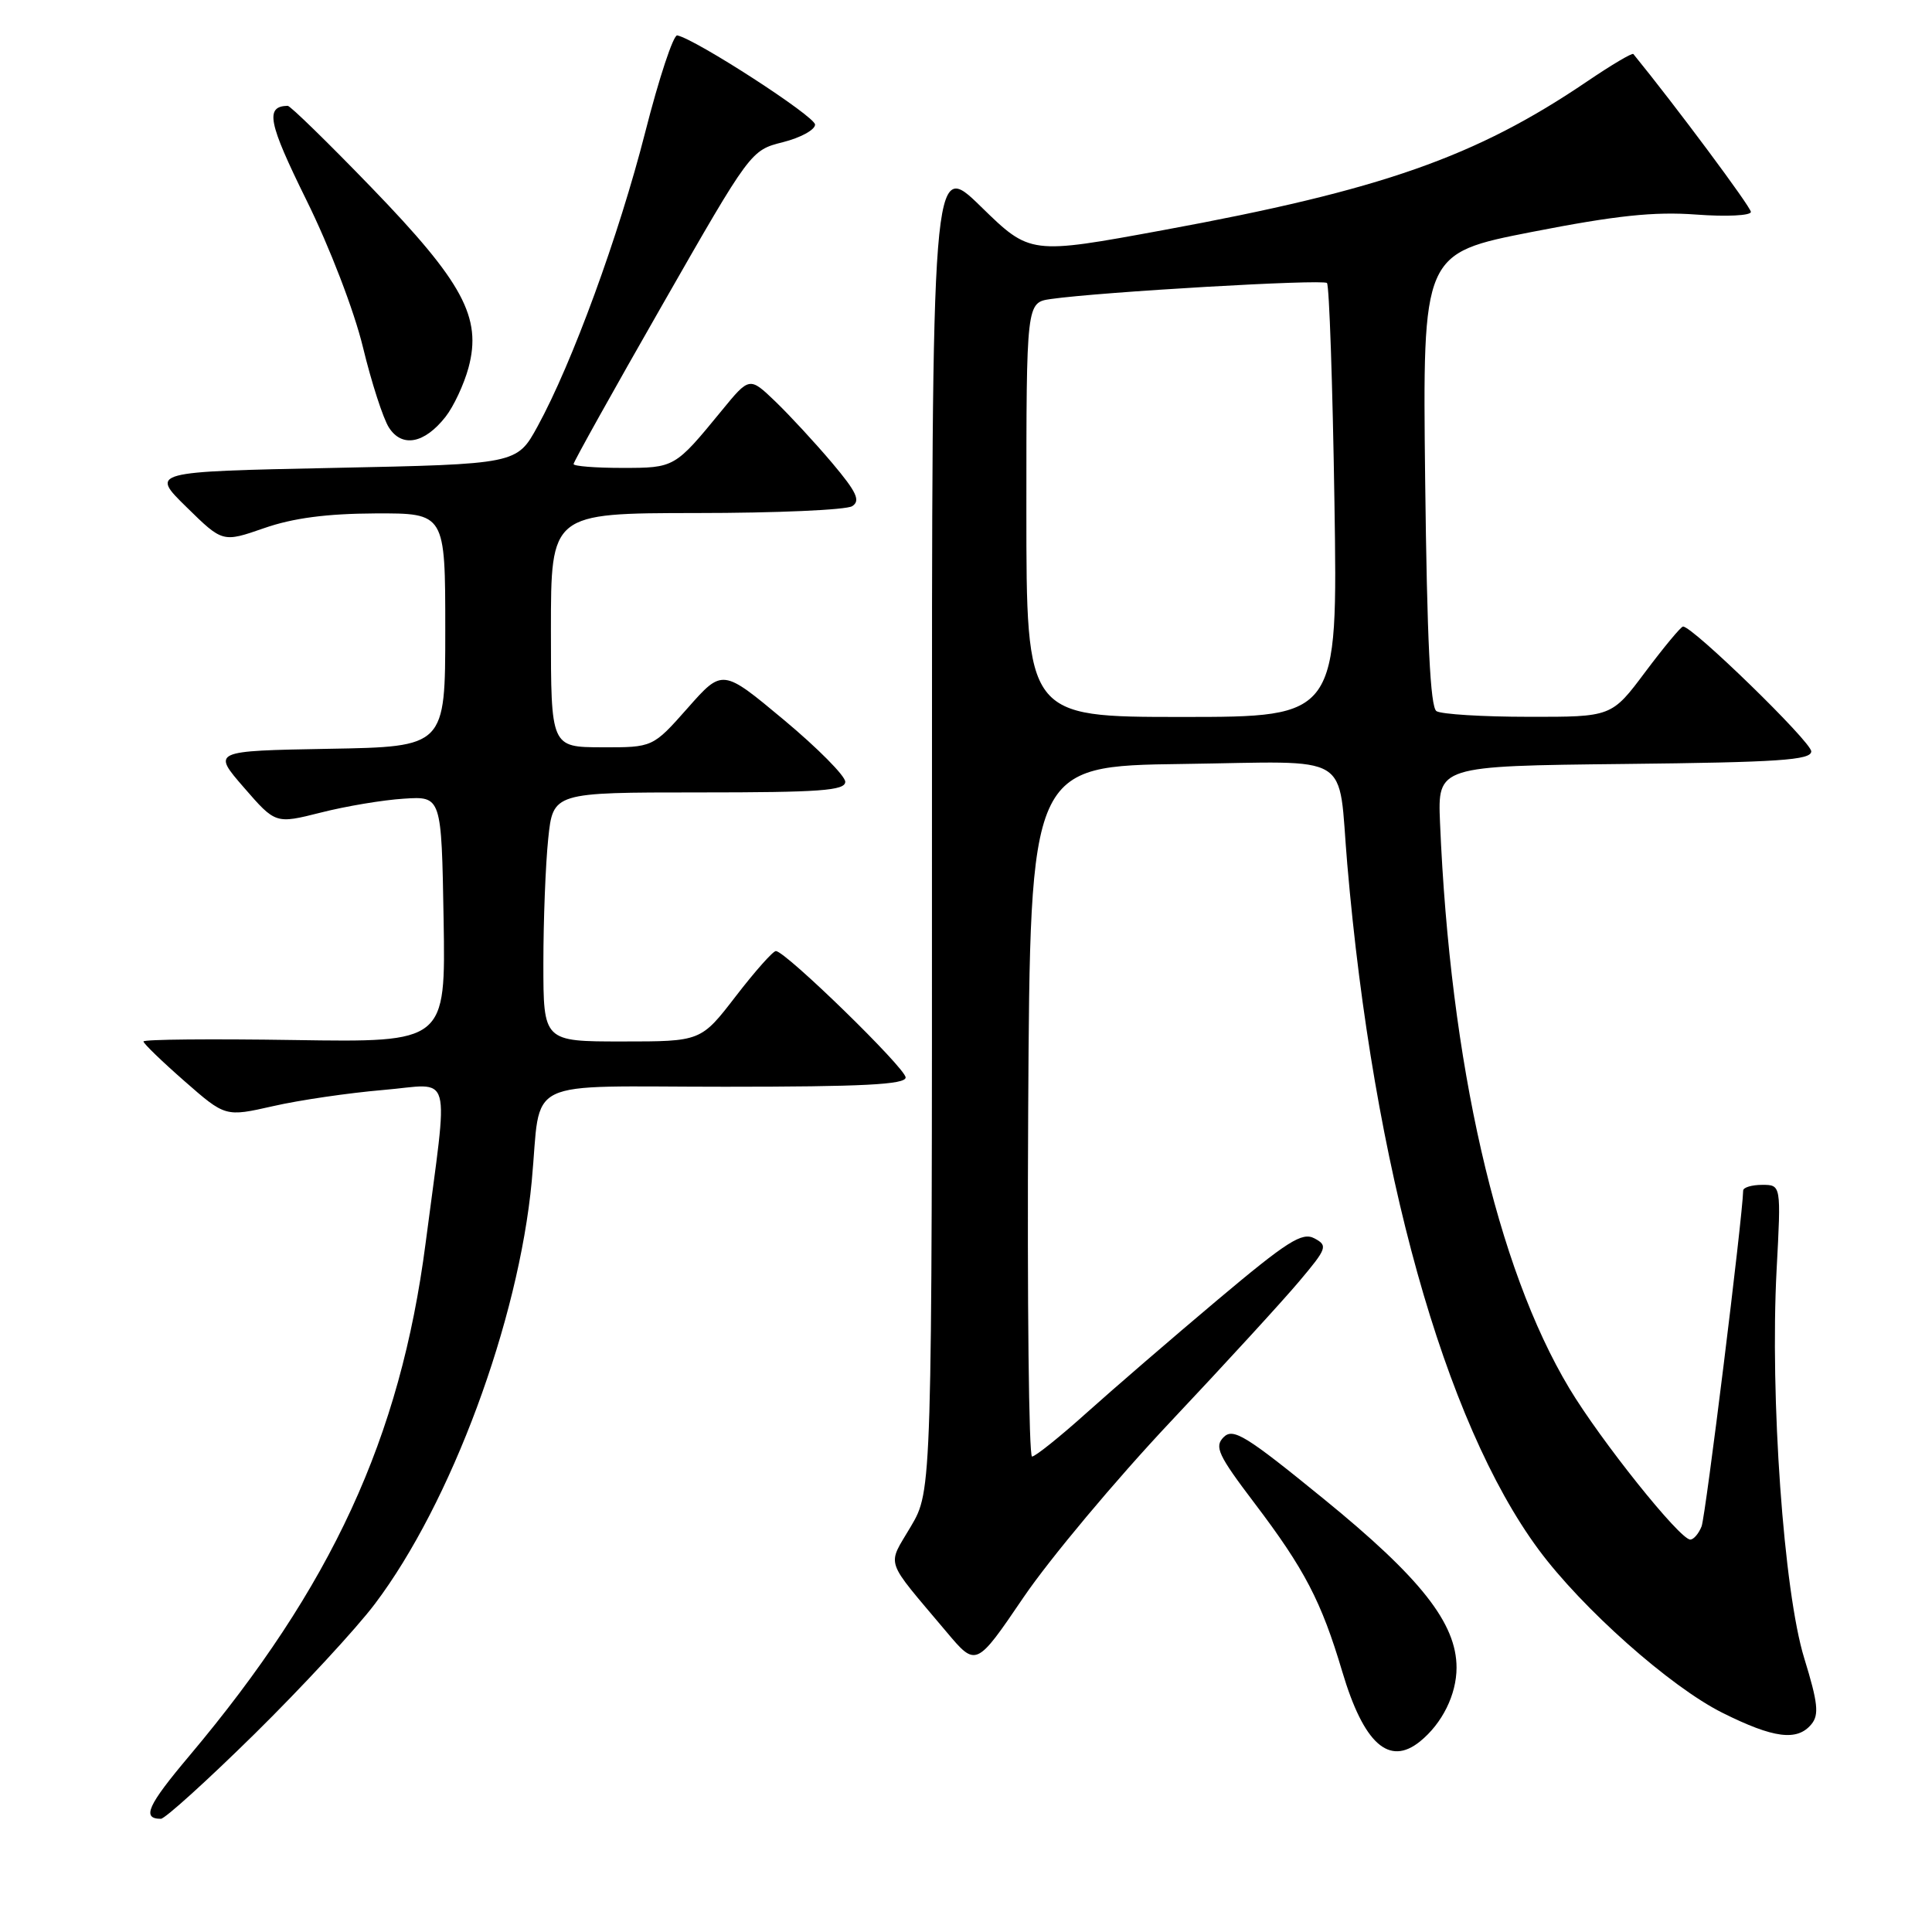 <?xml version="1.0" encoding="UTF-8" standalone="no"?>
<!DOCTYPE svg PUBLIC "-//W3C//DTD SVG 1.1//EN" "http://www.w3.org/Graphics/SVG/1.1/DTD/svg11.dtd" >
<svg xmlns="http://www.w3.org/2000/svg" xmlns:xlink="http://www.w3.org/1999/xlink" version="1.1" viewBox="0 0 256 256">
 <g >
 <path fill="currentColor"
d=" M 33.74 229.75 C 40.02 223.56 47.19 215.82 49.67 212.53 C 59.77 199.16 68.72 175.05 70.46 156.50 C 71.78 142.53 68.76 144.00 96.08 144.00 C 114.29 144.00 120.00 143.71 120.00 142.77 C 120.00 141.54 104.10 126.05 102.81 126.02 C 102.43 126.01 100.04 128.70 97.50 132.00 C 92.88 138.00 92.88 138.00 82.44 138.00 C 72.00 138.00 72.00 138.00 72.00 127.65 C 72.00 121.95 72.29 114.53 72.64 111.15 C 73.28 105.00 73.28 105.00 92.64 105.00 C 108.66 105.00 112.00 104.76 112.00 103.59 C 112.00 102.81 108.34 99.12 103.87 95.39 C 95.73 88.60 95.73 88.60 91.12 93.82 C 86.50 99.04 86.50 99.04 79.75 99.02 C 73.00 99.00 73.00 99.00 73.00 83.50 C 73.00 68.00 73.00 68.00 92.25 67.98 C 102.84 67.98 112.14 67.57 112.92 67.07 C 114.05 66.35 113.52 65.21 110.26 61.34 C 108.01 58.68 104.63 55.02 102.75 53.21 C 99.31 49.91 99.31 49.91 95.61 54.43 C 89.41 61.99 89.40 62.00 82.43 62.00 C 78.89 62.00 76.00 61.77 76.00 61.49 C 76.00 61.20 81.28 51.73 87.74 40.44 C 99.46 19.94 99.49 19.91 103.74 18.84 C 106.08 18.25 108.00 17.20 108.00 16.51 C 108.00 15.42 92.23 5.21 89.74 4.69 C 89.23 4.59 87.32 10.35 85.50 17.50 C 82.00 31.22 75.81 48.14 71.23 56.50 C 68.49 61.50 68.49 61.50 44.21 62.00 C 19.92 62.50 19.92 62.50 24.71 67.19 C 29.50 71.89 29.50 71.89 35.00 69.98 C 38.84 68.64 43.30 68.06 49.75 68.03 C 59.00 68.00 59.00 68.00 59.00 83.47 C 59.00 98.95 59.00 98.95 43.55 99.22 C 28.11 99.50 28.11 99.50 32.31 104.34 C 36.51 109.18 36.51 109.18 42.51 107.67 C 45.80 106.83 50.75 106.00 53.50 105.83 C 58.50 105.50 58.50 105.50 58.78 121.81 C 59.05 138.12 59.05 138.12 39.02 137.81 C 28.01 137.64 19.00 137.72 19.01 138.00 C 19.02 138.28 21.46 140.64 24.44 143.25 C 29.86 148.00 29.86 148.00 36.18 146.57 C 39.66 145.77 46.21 144.82 50.75 144.43 C 60.14 143.65 59.45 141.17 56.39 164.76 C 53.04 190.54 43.96 210.23 25.07 232.68 C 19.55 239.23 18.75 241.00 21.32 241.00 C 21.86 241.00 27.45 235.94 33.74 229.75 Z  M 188.16 230.75 C 191.10 228.37 193.00 224.54 193.00 220.97 C 193.00 215.10 188.27 209.09 175.37 198.59 C 165.09 190.21 163.40 189.17 162.14 190.43 C 160.88 191.69 161.40 192.81 166.24 199.19 C 172.86 207.92 175.09 212.19 177.86 221.51 C 180.70 231.06 184.06 234.07 188.16 230.75 Z  M 240.02 228.47 C 241.06 227.22 240.89 225.63 239.07 219.72 C 236.35 210.91 234.52 185.10 235.41 168.25 C 236.01 157.00 236.01 157.00 233.50 157.00 C 232.13 157.00 230.99 157.34 230.98 157.75 C 230.90 161.32 226.00 200.90 225.47 202.25 C 225.09 203.21 224.42 204.00 223.97 204.00 C 222.58 204.00 212.08 190.86 207.93 183.94 C 198.32 167.90 192.15 140.91 190.81 109.00 C 190.50 101.50 190.50 101.50 215.25 101.23 C 235.69 101.01 240.00 100.72 240.00 99.56 C 240.00 98.30 224.25 82.97 223.01 83.02 C 222.73 83.03 220.49 85.73 218.02 89.02 C 213.55 95.00 213.55 95.00 202.52 94.98 C 196.46 94.98 190.98 94.64 190.34 94.23 C 189.52 93.71 189.09 84.81 188.84 63.53 C 188.50 33.57 188.50 33.57 203.00 30.73 C 214.16 28.55 219.17 28.02 224.75 28.43 C 228.74 28.73 232.00 28.57 232.00 28.08 C 232.00 27.43 222.03 14.03 216.43 7.16 C 216.28 6.97 213.53 8.60 210.33 10.77 C 195.56 20.79 183.10 25.17 154.15 30.49 C 136.50 33.74 136.50 33.74 129.99 27.39 C 123.48 21.03 123.48 21.03 123.49 109.27 C 123.50 197.50 123.50 197.50 120.69 202.27 C 117.52 207.67 117.06 206.30 125.42 216.24 C 129.34 220.90 129.34 220.90 135.64 211.63 C 139.11 206.53 147.85 196.09 155.06 188.43 C 162.28 180.77 169.96 172.39 172.13 169.81 C 175.84 165.41 175.97 165.05 174.17 164.09 C 172.54 163.22 170.60 164.45 161.37 172.21 C 155.39 177.24 147.58 183.98 144.01 187.18 C 140.45 190.38 137.18 193.00 136.75 193.00 C 136.33 193.00 136.10 172.41 136.24 147.25 C 136.50 101.50 136.50 101.50 156.70 101.23 C 179.66 100.92 177.23 99.44 178.52 114.50 C 181.97 154.70 191.38 188.42 203.86 205.31 C 209.63 213.12 221.32 223.51 228.24 226.96 C 235.01 230.34 238.14 230.75 240.02 228.47 Z  M 59.02 55.25 C 60.11 53.87 61.48 50.93 62.08 48.72 C 63.87 42.07 61.36 37.41 49.23 24.86 C 43.46 18.89 38.46 14.01 38.12 14.02 C 35.10 14.09 35.53 16.23 40.60 26.51 C 43.69 32.76 46.92 41.17 48.09 46.00 C 49.22 50.67 50.77 55.47 51.54 56.66 C 53.27 59.35 56.24 58.78 59.02 55.25 Z  M 136.00 67.55 C 136.00 40.09 136.00 40.09 139.25 39.62 C 145.86 38.68 175.30 36.97 175.83 37.50 C 176.13 37.80 176.58 50.86 176.82 66.52 C 177.26 95.00 177.26 95.00 156.63 95.00 C 136.00 95.00 136.00 95.00 136.00 67.55 Z "/>
</g>
</svg>